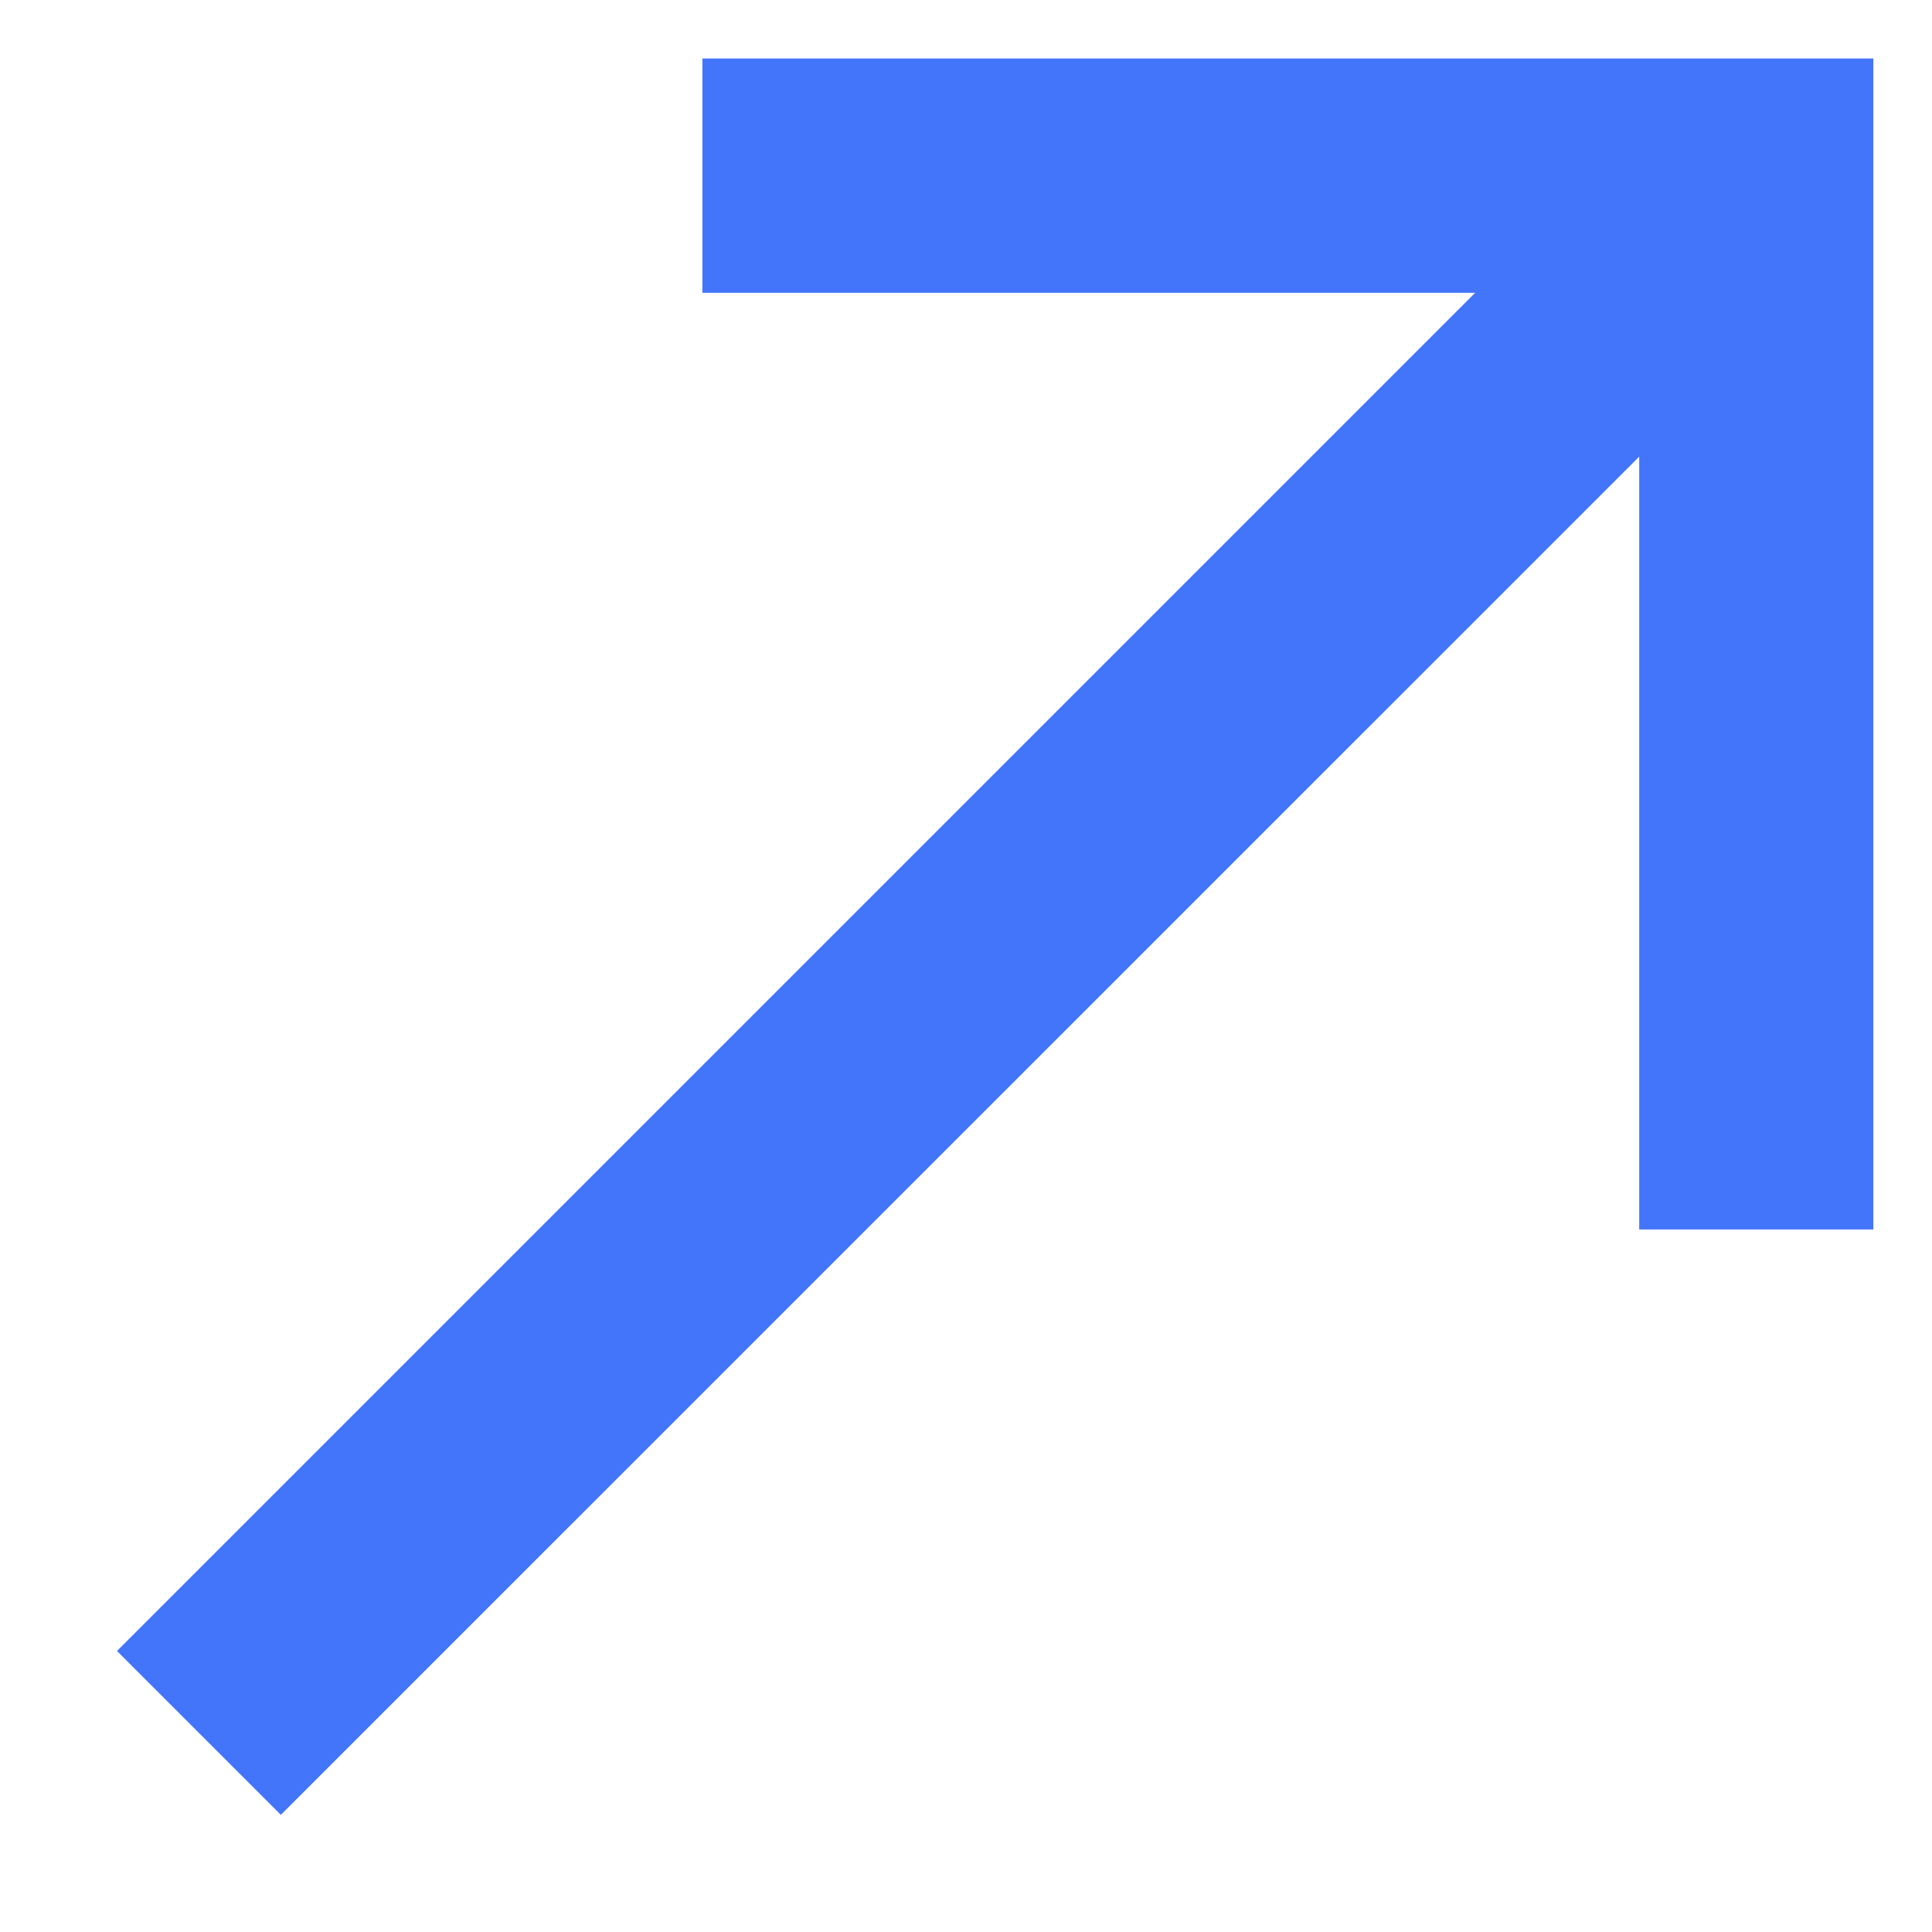 <svg width="11" height="11" viewBox="0 0 11 11" fill="none" xmlns="http://www.w3.org/2000/svg">
<path d="M1.599 10.333L0.666 9.4L8.399 1.667H3.999V0.333H10.666V7H9.333V2.6L1.599 10.333Z" fill="#4375FB"/>
</svg>
